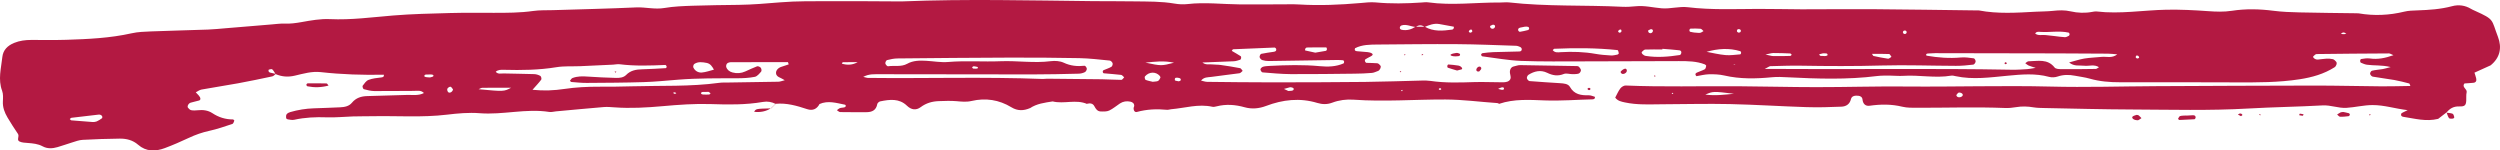 <svg width="216" height="13" viewBox="0 0 216 13" fill="none" xmlns="http://www.w3.org/2000/svg">
<path d="M211.381 9.71C211.134 9.902 210.887 10.091 210.658 10.269C209.62 10.527 208.638 10.246 207.648 10.094C207.489 10.071 207.418 9.974 207.462 9.836C207.477 9.787 207.548 9.75 207.601 9.721C207.703 9.666 207.809 9.621 208.024 9.517C206.939 9.391 205.998 9.072 204.981 9.078C204.214 9.081 203.482 9.273 202.73 9.319C202.039 9.362 201.383 9.067 200.669 9.107C198.529 9.227 196.383 9.253 194.24 9.377C190.895 9.569 187.55 9.474 184.204 9.46C181.679 9.451 179.157 9.382 176.632 9.334C176.318 9.328 175.997 9.325 175.689 9.273C175.186 9.187 174.689 9.173 174.183 9.259C173.875 9.314 173.554 9.342 173.243 9.331C170.718 9.23 168.196 9.316 165.67 9.311C165.23 9.311 164.774 9.322 164.354 9.219C163.413 8.989 162.484 9.001 161.535 9.136C161.167 9.187 160.958 8.966 160.92 8.596C160.897 8.378 160.732 8.283 160.529 8.269C160.27 8.252 159.988 8.28 159.921 8.57C159.815 9.009 159.497 9.199 159.106 9.216C158.101 9.259 157.09 9.288 156.085 9.256C153.877 9.187 151.672 9.041 149.465 8.992C147.51 8.949 145.555 9.001 143.597 9.009C142.524 9.015 141.448 9.078 140.39 8.849C140.09 8.783 139.773 8.728 139.555 8.433C139.699 8.169 139.814 7.882 139.996 7.643C140.093 7.514 140.305 7.379 140.458 7.388C143.674 7.526 146.889 7.428 150.105 7.451C152.378 7.465 154.647 7.529 156.919 7.529C159.506 7.531 162.096 7.448 164.683 7.474C168.848 7.514 173.013 7.376 177.179 7.48C180.207 7.557 183.24 7.46 186.268 7.445C190.813 7.425 195.357 7.397 199.905 7.394C201.862 7.391 203.817 7.445 205.775 7.46C206.592 7.465 207.409 7.44 208.256 7.428C208.206 7.31 208.191 7.222 208.159 7.213C207.733 7.104 207.304 6.989 206.872 6.912C206.251 6.803 205.625 6.734 205.005 6.622C204.911 6.605 204.793 6.473 204.776 6.378C204.761 6.295 204.861 6.128 204.937 6.111C205.24 6.039 205.557 6.019 205.866 5.968C206.037 5.939 206.204 5.884 206.554 5.795C205.755 5.6 205.12 5.683 204.502 5.592C204.32 5.566 204.144 5.488 203.976 5.414C203.938 5.396 203.911 5.305 203.914 5.247C203.917 5.196 203.961 5.104 203.997 5.101C204.238 5.069 204.49 5.015 204.726 5.049C205.425 5.152 206.072 5.026 206.795 4.768C206.604 4.69 206.507 4.616 206.407 4.616C204.326 4.627 202.242 4.642 200.16 4.67C200.063 4.67 199.958 4.782 199.875 4.86C199.775 4.952 200.037 5.164 200.252 5.147C200.501 5.127 200.751 5.081 201.001 5.069C201.186 5.061 201.38 5.069 201.56 5.112C201.665 5.138 201.762 5.241 201.842 5.33C201.948 5.445 201.862 5.712 201.701 5.815C200.784 6.395 199.769 6.682 198.694 6.848C196.874 7.13 195.049 7.124 193.217 7.118C189.872 7.113 186.527 7.095 183.181 7.107C182.291 7.11 181.421 7.041 180.562 6.797C180.139 6.676 179.698 6.625 179.266 6.541C178.763 6.444 178.272 6.444 177.776 6.613C177.552 6.691 177.267 6.702 177.041 6.642C175.856 6.32 174.674 6.427 173.475 6.541C171.973 6.682 170.465 6.906 168.957 6.579C168.834 6.553 168.701 6.516 168.584 6.536C167.202 6.771 165.817 6.461 164.436 6.553C164.062 6.579 163.683 6.533 163.304 6.533C162.928 6.533 162.546 6.524 162.172 6.57C159.594 6.894 157.008 6.808 154.427 6.676C153.986 6.653 153.554 6.63 153.11 6.673C151.725 6.808 150.344 6.84 148.968 6.521C148.545 6.424 148.092 6.409 147.654 6.418C147.283 6.427 146.916 6.527 146.572 6.582C146.446 6.455 146.455 6.346 146.599 6.277C146.825 6.168 147.072 6.105 147.289 5.985C147.366 5.942 147.395 5.795 147.416 5.692C147.422 5.658 147.348 5.583 147.298 5.563C146.578 5.284 145.82 5.279 145.064 5.279C142.351 5.282 139.638 5.299 136.924 5.302C135.093 5.302 133.262 5.333 131.433 5.262C130.307 5.218 129.187 5.009 128.064 4.866C128.023 4.86 127.965 4.765 127.97 4.716C127.973 4.67 128.044 4.599 128.094 4.593C128.403 4.553 128.714 4.515 129.026 4.504C129.781 4.478 130.537 4.472 131.292 4.447C131.439 4.441 131.507 4.329 131.472 4.194C131.457 4.142 131.401 4.085 131.351 4.062C131.236 4.013 131.113 3.959 130.992 3.956C129.29 3.901 127.585 3.827 125.883 3.815C123.611 3.798 121.339 3.83 119.066 3.847C118.376 3.853 117.682 3.85 117.074 4.168C117.012 4.323 117.065 4.406 117.229 4.424C117.544 4.458 117.858 4.475 118.173 4.504C118.484 4.536 118.667 4.665 118.573 4.768C118.496 4.851 118.373 4.897 118.267 4.957C118.161 5.018 118.046 5.066 117.952 5.141C117.92 5.167 117.917 5.259 117.938 5.305C117.958 5.356 118.017 5.428 118.061 5.431C118.373 5.448 118.687 5.434 118.996 5.465C119.096 5.477 119.208 5.586 119.275 5.678C119.358 5.792 119.214 6.079 119.064 6.131C118.887 6.191 118.711 6.286 118.532 6.3C118.029 6.341 117.523 6.364 117.021 6.366C115.189 6.386 113.361 6.412 111.529 6.404C110.712 6.398 109.895 6.32 109.081 6.254C109.01 6.249 108.896 6.079 108.901 5.993C108.907 5.91 109.034 5.795 109.128 5.767C109.307 5.715 109.501 5.706 109.689 5.695C111.141 5.62 112.591 5.58 114.04 5.718C114.739 5.784 115.424 5.764 116.077 5.482C116.112 5.468 116.139 5.379 116.133 5.33C116.127 5.284 116.077 5.21 116.042 5.207C115.856 5.19 115.671 5.181 115.486 5.184C113.531 5.213 111.573 5.247 109.619 5.273C109.433 5.276 109.237 5.247 109.06 5.19C108.96 5.155 108.852 5.035 108.831 4.937C108.813 4.851 108.899 4.668 108.966 4.653C109.331 4.573 109.704 4.53 110.074 4.472C110.233 4.447 110.304 4.355 110.257 4.22C110.242 4.171 110.165 4.108 110.118 4.108C108.925 4.151 107.731 4.2 106.538 4.257C106.503 4.26 106.47 4.337 106.426 4.395C106.685 4.547 106.944 4.693 107.194 4.854C107.229 4.877 107.244 4.966 107.235 5.018C107.226 5.072 107.188 5.15 107.144 5.164C106.967 5.221 106.782 5.285 106.6 5.293C105.718 5.336 104.836 5.362 103.89 5.399C104.169 5.637 104.454 5.531 104.71 5.563C104.96 5.594 105.215 5.577 105.465 5.614C106.027 5.692 106.588 5.781 107.144 5.89C107.232 5.907 107.294 6.045 107.367 6.125C107.273 6.197 107.188 6.315 107.088 6.329C106.276 6.444 105.459 6.527 104.651 6.645C104.363 6.685 104.031 6.645 103.772 6.963C103.969 7.006 104.133 7.069 104.298 7.072C106.129 7.092 107.958 7.115 109.789 7.115C112.502 7.115 115.216 7.107 117.929 7.078C119.569 7.061 121.209 6.998 122.85 6.96C123.1 6.955 123.355 6.955 123.605 6.992C124.863 7.176 126.121 7.133 127.385 7.092C128.206 7.067 129.026 7.113 129.846 7.11C130.096 7.11 130.387 7.072 130.499 6.823C130.56 6.682 130.484 6.481 130.46 6.309C130.422 6.025 130.557 5.79 130.784 5.741C130.969 5.701 131.151 5.626 131.336 5.626C132.977 5.646 134.617 5.678 136.257 5.709C136.316 5.709 136.395 5.735 136.43 5.778C136.501 5.867 136.598 5.979 136.592 6.077C136.586 6.177 136.492 6.326 136.401 6.355C136.234 6.409 136.04 6.407 135.857 6.407C135.61 6.407 135.328 6.306 135.119 6.389C134.602 6.599 134.155 6.524 133.673 6.289C133.118 6.019 132.562 6.145 132.059 6.464C131.977 6.516 131.907 6.671 131.924 6.76C131.942 6.857 132.068 6.998 132.156 7.006C133.035 7.081 133.914 7.127 134.796 7.187C135.114 7.21 135.487 7.23 135.646 7.514C136.016 8.163 136.598 8.246 137.26 8.232C137.436 8.229 137.612 8.306 137.786 8.358C137.8 8.364 137.812 8.467 137.789 8.496C137.753 8.539 137.686 8.582 137.633 8.582C136.245 8.613 134.867 8.728 133.473 8.676C132.156 8.628 130.819 8.533 129.531 8.969L129.546 8.984C129.49 8.958 129.434 8.909 129.376 8.906C127.876 8.806 126.395 8.602 124.881 8.596C122.238 8.588 119.599 8.803 116.956 8.613C116.321 8.567 115.698 8.648 115.101 8.872C114.669 9.035 114.246 9.024 113.811 8.892C112.303 8.435 110.827 8.608 109.389 9.153C108.775 9.385 108.158 9.44 107.54 9.268C106.732 9.041 105.935 8.981 105.121 9.187C105.001 9.219 104.862 9.25 104.748 9.225C103.54 8.955 102.376 9.339 101.191 9.437C101.065 9.448 100.938 9.5 100.818 9.486C99.942 9.4 99.08 9.44 98.231 9.672C98.057 9.721 97.934 9.563 97.94 9.334C97.943 9.276 97.993 9.219 97.996 9.159C98.007 8.938 97.861 8.826 97.666 8.783C97.349 8.714 97.04 8.757 96.764 8.938C96.452 9.144 96.167 9.394 95.832 9.552C95.621 9.649 95.341 9.638 95.094 9.629C94.815 9.621 94.674 9.408 94.556 9.182C94.418 8.915 94.174 8.903 93.913 8.966L93.927 8.984C92.963 8.559 91.928 9.007 90.95 8.763C90.265 8.872 89.571 8.952 88.98 9.354L88.998 9.339C88.448 9.575 87.928 9.601 87.384 9.268C86.32 8.619 85.162 8.441 83.936 8.725C83.498 8.829 83.066 8.78 82.625 8.74C82.128 8.697 81.622 8.722 81.123 8.737C80.546 8.754 80.02 8.903 79.544 9.259C79.141 9.557 78.727 9.489 78.359 9.133C77.686 8.484 76.869 8.593 76.055 8.757C75.952 8.777 75.814 8.9 75.796 8.992C75.702 9.523 75.349 9.692 74.855 9.692C74.1 9.692 73.344 9.698 72.589 9.684C72.495 9.681 72.401 9.578 72.307 9.52C72.398 9.457 72.477 9.374 72.577 9.339C72.692 9.299 72.827 9.308 72.948 9.279C72.998 9.268 73.059 9.219 73.077 9.173C73.089 9.141 73.045 9.052 73.012 9.047C72.277 8.903 71.542 8.659 70.796 8.992L70.816 8.972C70.587 9.417 70.228 9.592 69.74 9.431C68.853 9.138 67.962 8.877 67.01 8.969L67.021 8.981C66.674 8.803 66.307 8.737 65.922 8.806C64.423 9.067 62.921 9.044 61.404 8.992C60.025 8.946 58.632 9.05 57.253 9.173C55.869 9.296 54.49 9.377 53.102 9.276C52.788 9.253 52.471 9.225 52.162 9.25C50.783 9.365 49.404 9.497 48.026 9.623C47.838 9.641 47.644 9.701 47.461 9.672C45.448 9.354 43.455 9.942 41.438 9.781C40.504 9.707 39.545 9.796 38.61 9.908C36.473 10.163 34.33 9.999 32.19 10.04C31.626 10.051 31.059 10.043 30.494 10.06C29.739 10.083 28.983 10.166 28.228 10.137C27.275 10.103 26.341 10.143 25.412 10.35C25.238 10.387 25.038 10.338 24.856 10.312C24.803 10.304 24.724 10.241 24.721 10.194C24.712 10.088 24.706 9.953 24.765 9.873C24.833 9.781 24.962 9.715 25.077 9.684C25.744 9.491 26.426 9.38 27.123 9.359C27.878 9.339 28.634 9.302 29.389 9.271C29.774 9.253 30.15 9.187 30.409 8.874C30.756 8.453 31.214 8.312 31.741 8.301C32.875 8.272 34.007 8.243 35.142 8.203C35.636 8.186 36.147 8.292 36.629 8.037C36.367 7.767 36.038 7.853 35.744 7.853C34.61 7.847 33.475 7.879 32.343 7.867C32.038 7.864 31.726 7.784 31.429 7.704C31.37 7.686 31.294 7.463 31.332 7.411C31.476 7.219 31.632 6.983 31.841 6.903C32.184 6.771 32.57 6.737 32.94 6.691C33.105 6.671 33.187 6.639 33.169 6.455C31.347 6.49 29.527 6.435 27.71 6.231C26.946 6.145 26.208 6.364 25.474 6.536C24.897 6.673 24.351 6.636 23.813 6.401C23.718 6.26 23.642 6.102 23.522 5.99C23.472 5.945 23.322 5.993 23.222 6.016C23.201 6.022 23.186 6.12 23.204 6.16C23.222 6.206 23.275 6.254 23.322 6.269C23.489 6.315 23.66 6.346 23.83 6.384C23.73 6.458 23.639 6.573 23.527 6.599C22.546 6.808 21.561 7.015 20.573 7.196C19.521 7.388 18.463 7.546 17.407 7.738C17.237 7.77 17.084 7.89 16.916 7.976C17.016 8.082 17.093 8.163 17.169 8.246C17.352 8.447 17.363 8.636 17.196 8.685C16.957 8.754 16.708 8.8 16.47 8.872C16.284 8.929 16.149 9.19 16.243 9.308C16.314 9.397 16.417 9.5 16.52 9.52C16.702 9.555 16.896 9.546 17.081 9.526C17.534 9.477 17.966 9.526 18.351 9.778C18.889 10.134 19.477 10.321 20.126 10.318C20.168 10.318 20.253 10.407 20.244 10.43C20.203 10.53 20.159 10.682 20.079 10.708C19.424 10.923 18.768 11.156 18.095 11.302C17.472 11.437 16.89 11.641 16.317 11.911C15.635 12.229 14.944 12.533 14.236 12.797C13.427 13.099 12.628 13.113 11.928 12.502C11.478 12.109 10.928 11.971 10.352 11.977C9.279 11.988 8.206 12.025 7.136 12.083C6.828 12.1 6.525 12.218 6.225 12.309C5.805 12.436 5.393 12.591 4.97 12.711C4.538 12.835 4.103 12.869 3.682 12.642C3.286 12.427 2.845 12.387 2.404 12.353C2.157 12.332 1.883 12.329 1.675 12.22C1.416 12.088 1.698 11.781 1.551 11.566C1.237 11.107 0.94 10.639 0.655 10.163C0.399 9.732 0.223 9.279 0.249 8.763C0.264 8.458 0.287 8.125 0.184 7.847C-0.186 6.863 0.099 5.896 0.202 4.926C0.267 4.323 0.655 3.939 1.225 3.706C1.701 3.511 2.195 3.451 2.704 3.451C3.712 3.451 4.723 3.471 5.731 3.439C7.621 3.379 9.512 3.293 11.369 2.877C11.916 2.753 12.495 2.736 13.06 2.713C14.7 2.65 16.34 2.613 17.978 2.555C18.48 2.538 18.983 2.481 19.486 2.441C20.241 2.38 20.994 2.317 21.746 2.254C22.311 2.208 22.875 2.157 23.439 2.113C23.816 2.085 24.195 2.025 24.568 2.042C25.077 2.062 25.565 1.996 26.064 1.907C26.867 1.763 27.696 1.614 28.501 1.652C30.341 1.738 32.146 1.488 33.966 1.339C35.597 1.204 37.241 1.172 38.881 1.126C40.142 1.092 41.406 1.109 42.667 1.109C43.802 1.109 44.936 1.109 46.068 0.948C46.627 0.868 47.2 0.894 47.767 0.877C50.163 0.802 52.562 0.75 54.954 0.641C55.775 0.604 56.574 0.834 57.406 0.69C58.209 0.552 59.035 0.524 59.852 0.495C61.175 0.449 62.5 0.438 63.826 0.42C65.025 0.403 66.216 0.3 67.412 0.202C68.856 0.082 70.311 0.11 71.763 0.102C73.718 0.093 75.675 0.113 77.63 0.122C77.757 0.122 77.883 0.125 78.01 0.119C83.498 -0.102 88.986 0.042 94.474 0.099C95.673 0.11 96.87 0.099 98.069 0.119C99.204 0.136 100.341 0.116 101.467 0.308C101.838 0.372 102.229 0.395 102.599 0.352C104.113 0.176 105.624 0.369 107.135 0.38C108.334 0.389 109.534 0.375 110.73 0.375C111.236 0.375 111.741 0.357 112.244 0.386C114.01 0.495 115.771 0.415 117.532 0.263C117.97 0.225 118.417 0.168 118.852 0.208C120.175 0.334 121.492 0.306 122.814 0.217C123.003 0.205 123.197 0.176 123.382 0.202C125.457 0.492 127.535 0.202 129.614 0.217C129.866 0.22 130.122 0.182 130.369 0.208C133.635 0.578 136.921 0.423 140.193 0.587C140.57 0.604 140.952 0.578 141.328 0.541C142.095 0.461 142.83 0.659 143.58 0.719C144.32 0.779 145.093 0.535 145.828 0.624C147.845 0.868 149.861 0.779 151.878 0.77C153.139 0.765 154.4 0.802 155.658 0.805C157.678 0.808 159.697 0.779 161.714 0.793C164.742 0.816 167.766 0.862 170.794 0.9C170.856 0.9 170.923 0.891 170.982 0.902C172.611 1.212 174.248 1.101 175.885 1.012C176.388 0.986 176.894 0.991 177.391 0.937C177.899 0.882 178.399 0.865 178.896 0.98C179.519 1.123 180.142 1.146 180.774 1.026C180.897 1.003 181.027 0.977 181.15 0.991C183.17 1.23 185.172 0.88 187.179 0.839C188.376 0.816 189.578 0.877 190.772 0.963C191.468 1.012 192.144 1.04 192.841 0.931C194.032 0.748 195.228 0.776 196.424 0.931C197.171 1.026 197.932 1.055 198.688 1.072C200.328 1.112 201.968 1.123 203.606 1.146C203.667 1.146 203.732 1.146 203.794 1.155C205.117 1.382 206.428 1.324 207.733 1.006C208.094 0.917 208.482 0.911 208.862 0.897C209.873 0.862 210.875 0.799 211.86 0.535C212.427 0.383 212.986 0.458 213.5 0.768C213.606 0.834 213.724 0.882 213.838 0.934C215.555 1.709 215.237 1.66 215.822 3.181C216.184 4.125 216.008 4.998 215.161 5.669L215.182 5.649C214.732 5.853 214.285 6.056 213.794 6.277C213.841 6.427 213.9 6.593 213.941 6.762C213.997 6.986 213.912 7.13 213.703 7.153C213.453 7.181 213.203 7.19 212.93 7.21C212.662 7.534 213.186 7.684 213.118 7.973C213.065 8.209 213.098 8.461 213.083 8.705C213.059 9.087 212.965 9.213 212.483 9.196C211.98 9.176 211.648 9.385 211.363 9.741L211.381 9.71ZM149.973 5.66C149.938 5.626 149.911 5.58 149.87 5.557C149.841 5.54 149.797 5.546 149.759 5.543C149.838 5.577 149.914 5.609 149.994 5.643L149.973 5.66ZM122.306 2.309C122.57 2.309 122.835 2.309 123.103 2.309C123.852 2.745 124.658 2.667 125.466 2.558C125.516 2.553 125.575 2.498 125.601 2.452C125.625 2.412 125.616 2.309 125.607 2.306C125.19 2.225 124.769 2.148 124.352 2.076C123.896 1.999 123.491 2.157 123.088 2.329C122.832 2.139 122.576 2.145 122.324 2.329C121.909 2.306 121.521 2.059 121.092 2.197C121.039 2.214 120.983 2.263 120.963 2.312C120.907 2.449 120.965 2.544 121.118 2.576C121.55 2.659 121.944 2.544 122.306 2.309ZM61.689 6.028C61.542 5.764 61.389 5.497 61.048 5.434C60.687 5.368 60.313 5.307 59.987 5.528C59.916 5.574 59.869 5.755 59.905 5.83C60.043 6.128 60.328 6.292 60.642 6.266C61.001 6.234 61.348 6.102 61.701 6.013L61.689 6.028ZM68.144 5.563C68.124 5.497 68.103 5.431 68.08 5.368C66.445 5.368 64.811 5.365 63.173 5.373C63.053 5.373 62.906 5.408 62.824 5.482C62.756 5.546 62.718 5.703 62.747 5.792C62.83 6.039 63.026 6.191 63.285 6.26C63.664 6.363 64.032 6.335 64.391 6.174C64.731 6.025 65.064 5.856 65.413 5.729C65.496 5.701 65.669 5.775 65.731 5.856C65.793 5.933 65.819 6.122 65.766 6.183C65.607 6.364 65.422 6.599 65.214 6.639C64.726 6.737 64.214 6.759 63.714 6.762C62.012 6.768 60.313 6.748 58.614 6.883C57.612 6.96 56.606 7.067 55.601 7.095C53.964 7.147 52.324 7.153 50.686 7.164C50.248 7.167 49.81 7.118 49.372 7.084C49.325 7.081 49.284 7.018 49.24 6.983C49.313 6.9 49.369 6.777 49.463 6.742C49.881 6.582 50.319 6.582 50.766 6.616C51.583 6.676 52.4 6.705 53.217 6.731C53.535 6.742 53.876 6.705 54.099 6.475C54.484 6.082 54.954 5.999 55.472 5.988C56.16 5.97 56.85 5.927 57.538 5.887C57.565 5.884 57.609 5.781 57.597 5.735C57.588 5.686 57.521 5.612 57.483 5.612C56.166 5.669 54.849 5.718 53.535 5.551C53.352 5.528 53.158 5.577 52.97 5.586C52.027 5.632 51.083 5.678 50.142 5.718C49.452 5.747 48.746 5.695 48.067 5.807C46.565 6.054 45.06 6.071 43.546 6.031C43.299 6.025 43.037 6.013 42.832 6.2C43.017 6.432 43.281 6.341 43.517 6.346C44.398 6.369 45.28 6.375 46.159 6.404C46.339 6.409 46.533 6.473 46.688 6.561C46.759 6.602 46.809 6.82 46.762 6.883C46.556 7.161 46.312 7.411 46.006 7.758C47.009 7.859 47.885 7.816 48.755 7.686C49.754 7.537 50.76 7.488 51.768 7.491C52.715 7.494 53.658 7.486 54.605 7.457C57.118 7.385 59.643 7.497 62.145 7.156C62.392 7.121 62.647 7.135 62.9 7.13C64.349 7.107 65.799 7.09 67.248 7.061C67.412 7.058 67.574 6.986 67.803 6.932C67.621 6.831 67.521 6.765 67.412 6.719C67.236 6.645 67.077 6.553 67.051 6.346C67.021 6.131 67.18 5.901 67.459 5.79C67.686 5.706 67.918 5.64 68.144 5.563ZM152.478 5.953C159.85 6.011 166.843 5.893 173.837 6.025C174.277 6.034 174.718 5.999 175.159 5.973C175.336 5.962 175.509 5.922 175.885 5.864C175.55 5.755 175.395 5.718 175.253 5.652C175.154 5.606 175.074 5.526 174.983 5.46C175.077 5.402 175.171 5.299 175.265 5.296C176.062 5.282 176.908 5.052 177.52 5.835C177.608 5.95 177.87 5.973 178.049 5.973C179.057 5.982 180.066 5.973 181.071 5.956C181.162 5.956 181.253 5.861 181.353 5.807C180.939 5.534 180.489 5.729 180.065 5.678C179.657 5.629 179.21 5.761 178.772 5.396C179.251 5.27 179.663 5.127 180.086 5.058C180.58 4.977 181.086 4.966 181.585 4.914C182.009 4.871 182.467 5.061 182.932 4.696C182.614 4.67 182.37 4.639 182.126 4.636C180.677 4.624 179.228 4.616 177.779 4.613C174.248 4.604 170.721 4.599 167.19 4.593C167.002 4.593 166.814 4.616 166.623 4.619C166.444 4.622 166.379 4.673 166.444 4.808C167.422 4.977 168.413 5.058 169.421 4.966C169.789 4.932 170.171 4.992 170.541 5.041C170.609 5.049 170.706 5.227 170.694 5.319C170.685 5.417 170.574 5.574 170.494 5.583C169.998 5.64 169.495 5.692 168.995 5.689C166.852 5.683 164.706 5.6 162.566 5.66C160.232 5.726 157.904 5.715 155.57 5.675C154.688 5.66 153.806 5.698 152.925 5.718C152.875 5.726 152.819 5.778 152.478 5.953ZM74.582 6.642C74.852 6.705 74.914 6.731 74.973 6.731C80.014 6.791 85.056 6.628 90.094 6.823C90.221 6.828 90.347 6.8 90.47 6.8C92.046 6.814 93.619 6.825 95.194 6.848C95.759 6.857 96.326 6.897 96.89 6.9C96.97 6.9 97.049 6.757 97.129 6.679C97.04 6.607 96.958 6.481 96.861 6.47C96.364 6.409 95.865 6.381 95.365 6.332C95.329 6.329 95.277 6.254 95.274 6.209C95.271 6.16 95.303 6.082 95.344 6.065C95.57 5.965 95.811 5.896 96.023 5.772C96.1 5.729 96.156 5.554 96.129 5.465C96.103 5.371 95.976 5.241 95.882 5.233C95.006 5.147 94.13 5.041 93.251 5.023C91.235 4.983 89.218 4.972 87.202 4.977C83.989 4.986 80.773 5.018 77.56 5.049C77.251 5.052 76.939 5.115 76.64 5.193C76.566 5.21 76.478 5.394 76.493 5.482C76.51 5.577 76.654 5.738 76.722 5.726C77.275 5.643 77.859 5.801 78.38 5.511C78.897 5.221 79.465 5.221 80.035 5.253C80.664 5.29 81.299 5.408 81.919 5.356C83.433 5.227 84.944 5.353 86.452 5.29C87.898 5.233 89.342 5.471 90.791 5.285C91.152 5.239 91.582 5.267 91.902 5.416C92.496 5.695 93.081 5.749 93.713 5.681C93.769 5.675 93.901 5.847 93.901 5.939C93.904 6.039 93.822 6.191 93.73 6.234C93.566 6.315 93.372 6.364 93.189 6.366C91.867 6.398 90.544 6.429 89.221 6.429C84.812 6.429 80.399 6.418 75.99 6.412C75.561 6.424 75.117 6.358 74.582 6.642ZM134.155 4.332C134.349 4.579 134.62 4.521 134.855 4.507C135.866 4.449 136.869 4.478 137.868 4.656C138.3 4.734 138.744 4.765 139.182 4.791C139.364 4.802 139.555 4.756 139.738 4.719C139.787 4.711 139.87 4.636 139.864 4.604C139.849 4.507 139.808 4.335 139.761 4.329C137.941 4.137 136.119 4.134 134.293 4.214C134.246 4.22 134.202 4.294 134.155 4.332ZM143.63 4.217C143.63 4.237 143.627 4.254 143.627 4.274C143.133 4.274 142.639 4.263 142.145 4.283C142.048 4.286 141.951 4.401 141.866 4.475C141.763 4.567 141.978 4.797 142.195 4.831C143.183 4.989 144.162 4.903 145.138 4.754C145.182 4.748 145.229 4.679 145.249 4.63C145.302 4.49 145.249 4.36 145.099 4.346C144.611 4.289 144.12 4.257 143.63 4.217ZM147.448 4.478C147.992 4.576 148.53 4.711 149.08 4.759C149.5 4.797 149.932 4.728 150.358 4.696C150.388 4.693 150.435 4.613 150.435 4.567C150.435 4.518 150.399 4.435 150.364 4.424C149.4 4.128 148.418 4.2 147.448 4.478ZM6.028 10.286C6.075 10.326 6.116 10.393 6.163 10.398C6.775 10.453 7.383 10.502 7.995 10.542C8.115 10.55 8.248 10.536 8.356 10.49C8.518 10.421 8.668 10.318 8.812 10.215C8.844 10.192 8.847 10.103 8.833 10.057C8.818 10.011 8.768 9.965 8.721 9.939C8.671 9.913 8.603 9.893 8.547 9.899C7.757 9.988 6.966 10.08 6.175 10.177C6.128 10.183 6.084 10.24 6.028 10.286ZM175.838 2.897C176.109 3.112 176.435 2.992 176.732 3.029C176.979 3.061 177.229 3.083 177.479 3.112C177.787 3.147 178.099 3.198 178.408 3.213C178.519 3.218 178.64 3.147 178.749 3.092C178.787 3.072 178.816 2.995 178.813 2.949C178.81 2.9 178.766 2.822 178.728 2.817C177.926 2.641 177.111 2.808 176.303 2.756C176.141 2.745 175.95 2.71 175.838 2.897ZM99.598 7.067C99.818 7.035 99.956 7.049 100.056 6.992C100.147 6.94 100.206 6.82 100.256 6.719C100.274 6.679 100.238 6.593 100.2 6.553C99.856 6.168 99.271 6.188 98.919 6.607C98.875 6.659 98.927 6.88 98.983 6.903C99.207 6.989 99.451 7.029 99.598 7.067ZM41.353 7.709C43.54 7.913 43.54 7.913 44.16 7.58C43.296 7.58 42.485 7.574 41.673 7.586C41.568 7.589 41.459 7.666 41.353 7.709ZM149.814 8.103C148.018 7.882 148.018 7.882 147.339 8.174C148.233 8.289 149.021 8.174 149.814 8.103ZM98.966 5.411C100.336 5.701 100.336 5.701 101.435 5.419C100.565 5.224 99.774 5.328 98.966 5.411ZM113.64 4.55C113.955 4.498 114.257 4.452 114.56 4.392C114.601 4.383 114.648 4.3 114.651 4.246C114.654 4.194 114.607 4.094 114.581 4.094C114.025 4.088 113.473 4.094 112.917 4.105C112.867 4.105 112.805 4.16 112.776 4.205C112.752 4.246 112.755 4.355 112.764 4.358C113.055 4.426 113.349 4.487 113.64 4.55ZM152.536 4.711C152.872 4.779 153.045 4.843 153.218 4.845C153.706 4.857 154.191 4.843 154.679 4.831C154.723 4.831 154.765 4.768 154.806 4.734C154.765 4.693 154.723 4.622 154.679 4.619C154.194 4.599 153.706 4.579 153.218 4.581C153.045 4.584 152.872 4.645 152.536 4.711ZM161.74 4.656C161.811 4.756 161.834 4.831 161.875 4.837C162.29 4.926 162.704 5.015 163.125 5.072C163.216 5.084 163.322 4.969 163.422 4.911C163.354 4.825 163.292 4.67 163.219 4.668C162.743 4.645 162.261 4.656 161.74 4.656ZM146.381 2.811C146.666 2.828 146.79 2.857 146.901 2.834C147.001 2.814 147.089 2.736 147.183 2.685C147.098 2.613 147.016 2.492 146.922 2.484C146.634 2.455 146.343 2.466 146.052 2.475C146.016 2.475 145.964 2.555 145.961 2.604C145.955 2.65 145.993 2.736 146.028 2.745C146.196 2.788 146.372 2.808 146.381 2.811ZM74.103 5.368C73.677 5.368 73.25 5.365 72.821 5.373C72.795 5.373 72.768 5.445 72.733 5.5C73.215 5.643 73.685 5.615 74.103 5.368ZM39.14 7.721C39.066 7.641 38.995 7.494 38.919 7.491C38.828 7.488 38.684 7.586 38.649 7.675C38.616 7.755 38.666 7.925 38.74 7.976C38.887 8.074 39.116 7.913 39.14 7.721ZM131.745 2.306C131.689 2.317 131.51 2.346 131.333 2.389C131.186 2.426 131.131 2.53 131.183 2.656C131.201 2.699 131.283 2.753 131.325 2.748C131.56 2.708 131.795 2.656 132.024 2.596C132.068 2.584 132.121 2.509 132.118 2.464C132.118 2.334 132.021 2.277 131.745 2.306ZM169.027 8.212C169.045 8.381 169.242 8.458 169.445 8.369C169.577 8.312 169.633 8.194 169.545 8.1C169.477 8.028 169.333 7.982 169.239 7.999C169.157 8.016 169.095 8.137 169.027 8.212ZM128.744 2.245C128.735 2.386 128.805 2.478 128.955 2.487C129.008 2.489 129.082 2.455 129.117 2.415C129.217 2.297 129.193 2.165 129.046 2.134C128.958 2.114 128.846 2.205 128.744 2.245ZM61.227 7.939C61.086 7.939 60.916 7.933 60.742 7.942C60.69 7.945 60.613 7.962 60.59 7.999C60.531 8.091 60.598 8.157 60.757 8.166C60.928 8.174 61.101 8.177 61.275 8.166C61.316 8.163 61.354 8.097 61.395 8.059C61.351 8.028 61.304 7.996 61.227 7.939ZM157.548 4.84C157.637 4.84 157.698 4.848 157.754 4.837C157.807 4.825 157.889 4.8 157.898 4.765C157.925 4.653 157.842 4.601 157.687 4.61C157.628 4.613 157.569 4.599 157.51 4.607C157.398 4.627 157.29 4.659 157.181 4.688C157.24 4.914 157.443 4.802 157.548 4.84ZM37.15 6.691C37.252 6.656 37.402 6.648 37.443 6.579C37.493 6.493 37.376 6.427 37.226 6.435C37.111 6.441 36.997 6.441 36.882 6.438C36.729 6.432 36.647 6.481 36.664 6.59C36.67 6.622 36.755 6.653 36.806 6.662C36.92 6.682 37.035 6.682 37.15 6.691ZM111.312 7.861C111.453 7.853 111.515 7.85 111.576 7.844C111.735 7.827 111.809 7.755 111.765 7.638C111.75 7.597 111.671 7.572 111.618 7.557C111.562 7.54 111.494 7.531 111.438 7.543C111.268 7.583 111.103 7.635 110.933 7.684C111.077 7.752 111.227 7.821 111.312 7.861ZM142.398 2.633C142.389 2.771 142.457 2.86 142.601 2.871C142.651 2.874 142.724 2.837 142.756 2.797C142.853 2.682 142.833 2.553 142.692 2.521C142.607 2.501 142.498 2.593 142.398 2.633ZM101.838 7.026C101.891 7.006 101.973 6.998 101.996 6.96C102.064 6.843 102.002 6.757 101.841 6.731C101.667 6.702 101.461 6.659 101.511 6.935C101.52 6.98 101.723 6.995 101.838 7.026ZM202.412 2.951C202.459 2.951 202.518 2.957 202.571 2.949C202.624 2.94 202.674 2.917 202.724 2.9C202.641 2.865 202.562 2.805 202.48 2.805C202.4 2.805 202.324 2.868 202.245 2.903C202.3 2.92 202.353 2.934 202.412 2.951ZM84.494 5.795C84.377 5.769 84.259 5.732 84.141 5.724C84.091 5.721 84.039 5.775 83.986 5.807C84.018 5.847 84.044 5.919 84.08 5.924C84.2 5.939 84.327 5.936 84.447 5.924C84.465 5.922 84.477 5.841 84.494 5.795ZM150.238 2.825C150.291 2.802 150.37 2.791 150.388 2.751C150.449 2.627 150.393 2.533 150.241 2.512C150.194 2.507 150.108 2.541 150.091 2.581C150.029 2.705 150.088 2.791 150.238 2.825ZM129.77 7.761C129.822 7.77 129.916 7.747 129.931 7.715C129.984 7.589 129.908 7.517 129.74 7.552C129.634 7.572 129.537 7.635 129.437 7.678C129.549 7.707 129.658 7.744 129.77 7.761ZM58.25 8.105C58.456 8.097 58.482 8.048 58.32 7.982C58.276 7.965 58.209 8.005 58.15 8.016C58.182 8.048 58.215 8.077 58.25 8.105ZM184.572 4.802C184.554 4.854 184.513 4.917 184.528 4.957C184.545 5.003 184.622 5.058 184.666 5.055C184.839 5.038 184.869 4.946 184.742 4.825C184.71 4.794 184.631 4.808 184.572 4.802ZM164.745 2.771C164.7 2.644 164.606 2.599 164.48 2.662C164.442 2.679 164.403 2.759 164.412 2.802C164.442 2.929 164.545 2.972 164.674 2.911C164.709 2.891 164.721 2.817 164.745 2.771ZM139.802 2.751C139.852 2.779 139.905 2.834 139.952 2.828C140.005 2.822 140.084 2.768 140.09 2.725C140.12 2.555 140.032 2.501 139.876 2.593C139.835 2.619 139.826 2.699 139.802 2.751ZM127.209 2.725C127.194 2.67 127.194 2.587 127.159 2.57C127.115 2.547 127.024 2.558 126.989 2.59C126.856 2.713 126.889 2.808 127.065 2.825C127.109 2.828 127.162 2.759 127.209 2.725ZM144.506 8.008L144.429 8.114H144.576L144.506 8.008ZM124.299 7.695C124.337 7.727 124.375 7.778 124.417 7.778C124.455 7.778 124.496 7.727 124.534 7.695C124.496 7.666 124.458 7.612 124.419 7.612C124.378 7.612 124.34 7.666 124.299 7.695ZM121.048 7.781L121.13 7.893L121.195 7.77L121.048 7.781Z" fill="#B31942"/>
<path d="M188.914 9.988C189.099 9.977 189.287 9.965 189.472 9.956C189.631 9.951 189.716 10.025 189.702 10.172C189.696 10.22 189.637 10.301 189.596 10.304C189.167 10.332 188.737 10.352 188.311 10.367C188.267 10.367 188.179 10.278 188.182 10.269C188.232 10.18 188.282 10.048 188.361 10.028C188.537 9.982 188.729 9.991 188.914 9.979C188.914 9.979 188.914 9.985 188.914 9.988Z" fill="#B31942"/>
<path d="M28.387 7.394C27.761 7.56 27.167 7.577 26.567 7.457C26.523 7.448 26.464 7.365 26.47 7.322C26.473 7.276 26.543 7.199 26.587 7.199C27.131 7.193 27.678 7.199 28.222 7.21C28.26 7.207 28.298 7.29 28.387 7.394Z" fill="#B31942"/>
<path d="M125.892 6.094C125.657 6.025 125.375 5.945 125.095 5.85C125.063 5.838 125.037 5.749 125.043 5.701C125.049 5.652 125.101 5.571 125.131 5.571C125.422 5.594 125.716 5.615 126.004 5.666C126.254 5.712 126.427 5.947 126.274 5.996C126.168 6.031 126.057 6.051 125.892 6.094Z" fill="#B31942"/>
<path d="M202.462 9.675C202.589 9.701 202.771 9.733 202.947 9.784C202.985 9.796 203.035 9.879 203.027 9.919C203.018 9.968 202.953 10.034 202.909 10.04C202.665 10.068 202.421 10.097 202.177 10.085C202.092 10.08 202.009 9.959 201.927 9.893C202.027 9.833 202.121 9.764 202.224 9.712C202.274 9.684 202.345 9.69 202.462 9.675Z" fill="#B31942"/>
<path d="M184.601 9.925C184.66 9.939 184.734 9.933 184.778 9.968C184.869 10.037 184.942 10.126 185.022 10.206C184.934 10.266 184.848 10.335 184.751 10.381C184.701 10.404 184.631 10.387 184.569 10.378C184.299 10.347 184.131 10.154 184.278 10.054C184.372 9.988 184.496 9.965 184.601 9.925Z" fill="#B31942"/>
<path d="M66.613 9.351C66.175 9.632 65.696 9.721 65.161 9.661C65.305 9.397 65.305 9.397 66.625 9.362C66.627 9.365 66.613 9.351 66.613 9.351Z" fill="#B31942"/>
<path d="M140.02 6.2C140.105 6.088 140.24 5.979 140.378 5.939C140.499 5.904 140.593 6.031 140.552 6.16C140.496 6.335 140.287 6.432 140.134 6.372C140.09 6.355 139.996 6.231 140.02 6.2Z" fill="#B31942"/>
<path d="M125.757 4.871C125.434 4.877 125.248 4.768 125.357 4.702C125.492 4.619 125.672 4.604 125.833 4.573C125.886 4.561 125.951 4.579 126.007 4.599C126.06 4.616 126.139 4.645 126.148 4.682C126.174 4.799 126.089 4.86 125.936 4.857C125.875 4.86 125.816 4.868 125.757 4.871Z" fill="#B31942"/>
<path d="M127.803 6.174C127.659 6.206 127.541 6.151 127.553 6.016C127.559 5.927 127.65 5.813 127.735 5.772C127.862 5.709 127.994 5.787 127.982 5.922C127.976 6.008 127.865 6.088 127.803 6.174Z" fill="#B31942"/>
<path d="M211.357 9.735C211.542 9.761 211.736 9.761 211.904 9.827C211.983 9.859 212.022 10.017 212.051 10.126C212.06 10.157 211.978 10.249 211.933 10.249C211.816 10.255 211.639 10.269 211.592 10.203C211.49 10.063 211.448 9.876 211.384 9.71C211.381 9.71 211.357 9.735 211.357 9.735Z" fill="#B31942"/>
<path d="M198.644 9.951C198.664 9.905 198.691 9.819 198.705 9.819C198.814 9.827 198.923 9.856 199.029 9.876C199.005 9.922 198.982 10.005 198.961 10.002C198.858 9.999 198.752 9.971 198.644 9.951Z" fill="#B31942"/>
<path d="M193.626 10.037C193.538 9.994 193.449 9.951 193.361 9.91C193.402 9.879 193.441 9.83 193.488 9.816C193.538 9.801 193.602 9.804 193.649 9.824C193.693 9.844 193.72 9.899 193.752 9.936C193.711 9.971 193.67 10.002 193.626 10.037Z" fill="#B31942"/>
<path d="M204.702 9.859L204.843 9.908L204.729 9.979L204.702 9.859Z" fill="#B31942"/>
<path d="M143.062 6.576L142.918 6.619L142.936 6.504L143.062 6.576Z" fill="#B31942"/>
<path d="M195.31 9.965L195.172 9.919L195.284 9.85L195.31 9.965Z" fill="#B31942"/>
<path d="M137.407 7.632C137.401 7.675 137.412 7.735 137.389 7.758C137.36 7.784 137.286 7.798 137.254 7.781C137.121 7.712 137.13 7.635 137.274 7.589C137.31 7.577 137.363 7.618 137.407 7.632Z" fill="#B31942"/>
<path d="M122.982 4.734L122.835 4.782L122.853 4.656L122.982 4.734Z" fill="#B31942"/>
<path d="M121.45 4.742L121.324 4.777L121.342 4.676L121.45 4.742Z" fill="#B31942"/>
<path d="M120.93 6.18L121.059 6.143L121.042 6.249L120.93 6.18Z" fill="#B31942"/>
<path d="M88.968 9.359C88.968 9.359 88.986 9.342 88.986 9.345C88.986 9.348 88.968 9.359 88.968 9.359Z" fill="#B31942"/>
<path d="M67.001 8.972C66.871 9.098 66.742 9.225 66.613 9.351L66.625 9.362C66.754 9.236 66.883 9.11 67.01 8.984C67.013 8.986 67.001 8.972 67.001 8.972Z" fill="#B31942"/>
<path d="M53.179 6.289L53.102 6.177L53.255 6.18L53.179 6.289Z" fill="#B31942"/>
<path d="M173.175 5.46C173.213 5.428 173.252 5.373 173.29 5.376C173.328 5.376 173.363 5.431 173.402 5.462C173.363 5.494 173.325 5.548 173.287 5.546C173.249 5.546 173.21 5.491 173.175 5.46Z" fill="#B31942"/>
</svg>
